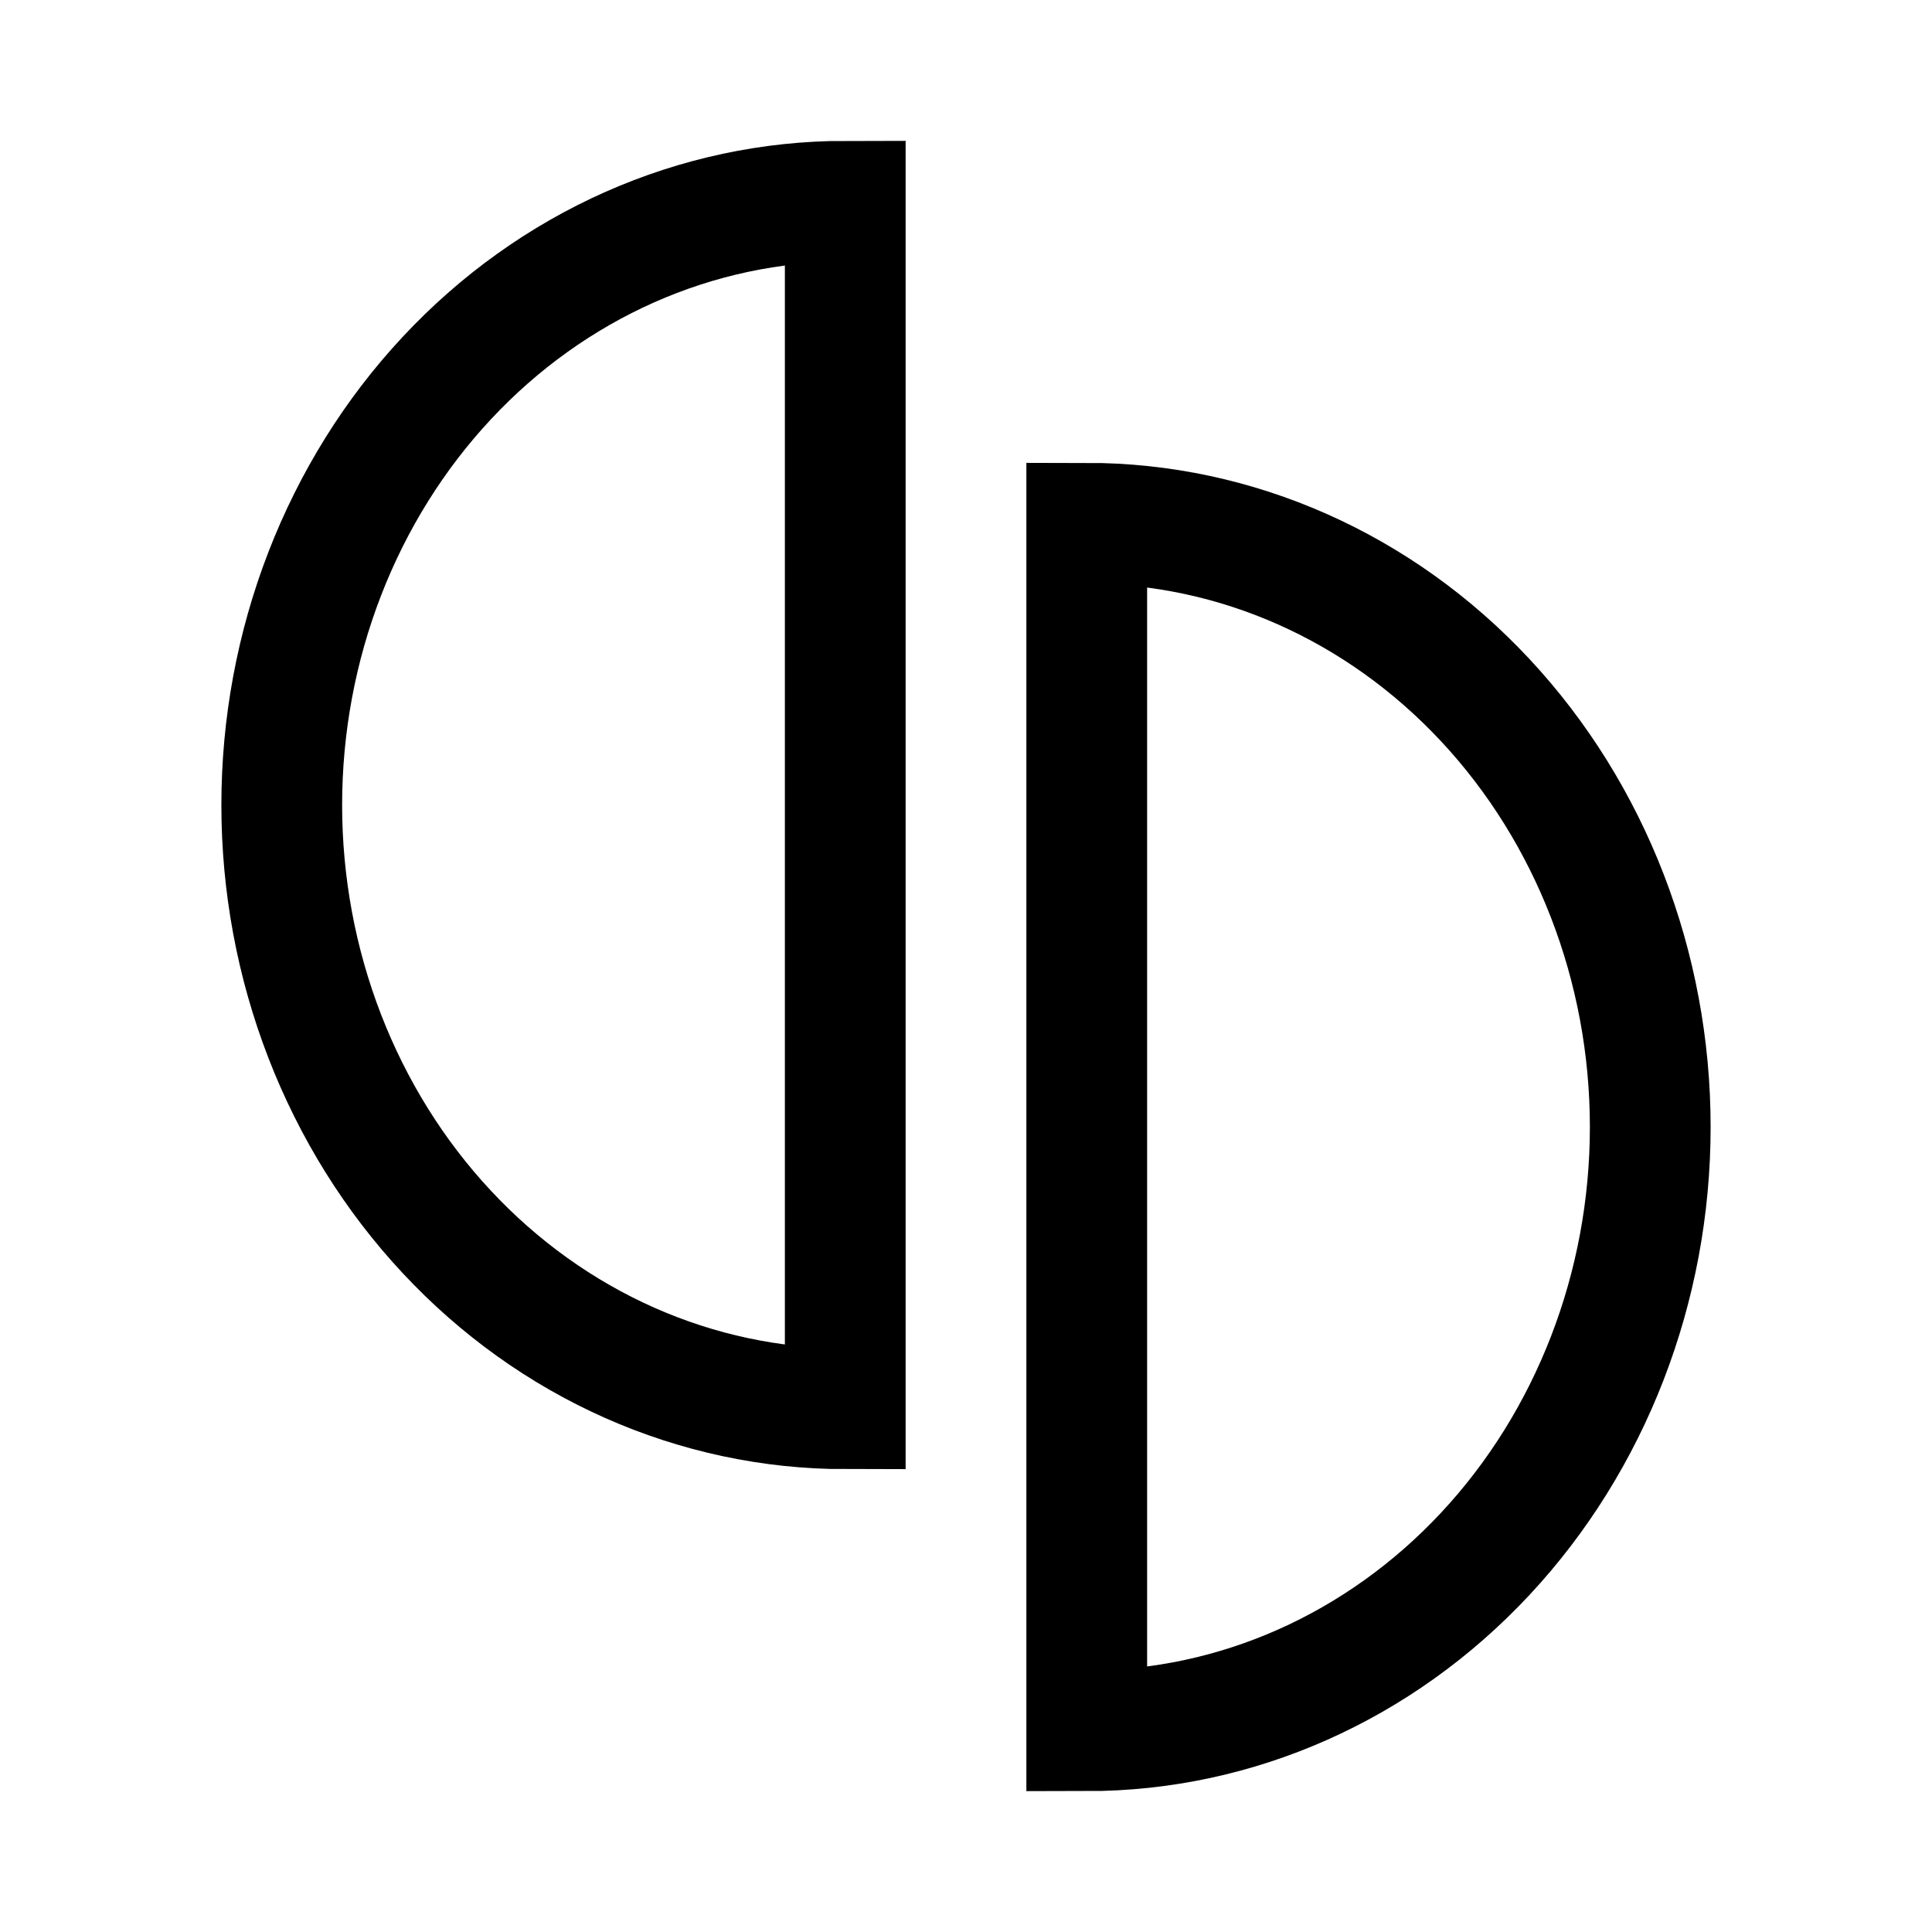 <svg width="24" height="24" viewBox="0 0 24 24" fill="none" xmlns="http://www.w3.org/2000/svg">
<path d="M10.5 2.5C9.581 2.5 8.671 2.694 7.821 3.071C6.972 3.448 6.2 4 5.55 4.697C4.9 5.393 4.385 6.22 4.033 7.13C3.681 8.04 3.5 9.015 3.5 10C3.5 10.985 3.681 11.96 4.033 12.87C4.385 13.78 4.9 14.607 5.55 15.303C6.2 16 6.972 16.552 7.821 16.929C8.671 17.306 9.581 17.5 10.5 17.5V2.5Z" stroke="black" stroke-width="1.5"/>
<path d="M13.5 21.5C15.357 21.5 17.137 20.71 18.45 19.303C19.762 17.897 20.5 15.989 20.5 14C20.5 12.011 19.762 10.103 18.45 8.697C17.137 7.29 15.357 6.5 13.5 6.5V21.5Z" stroke="black" stroke-width="1.5"/>
</svg>

